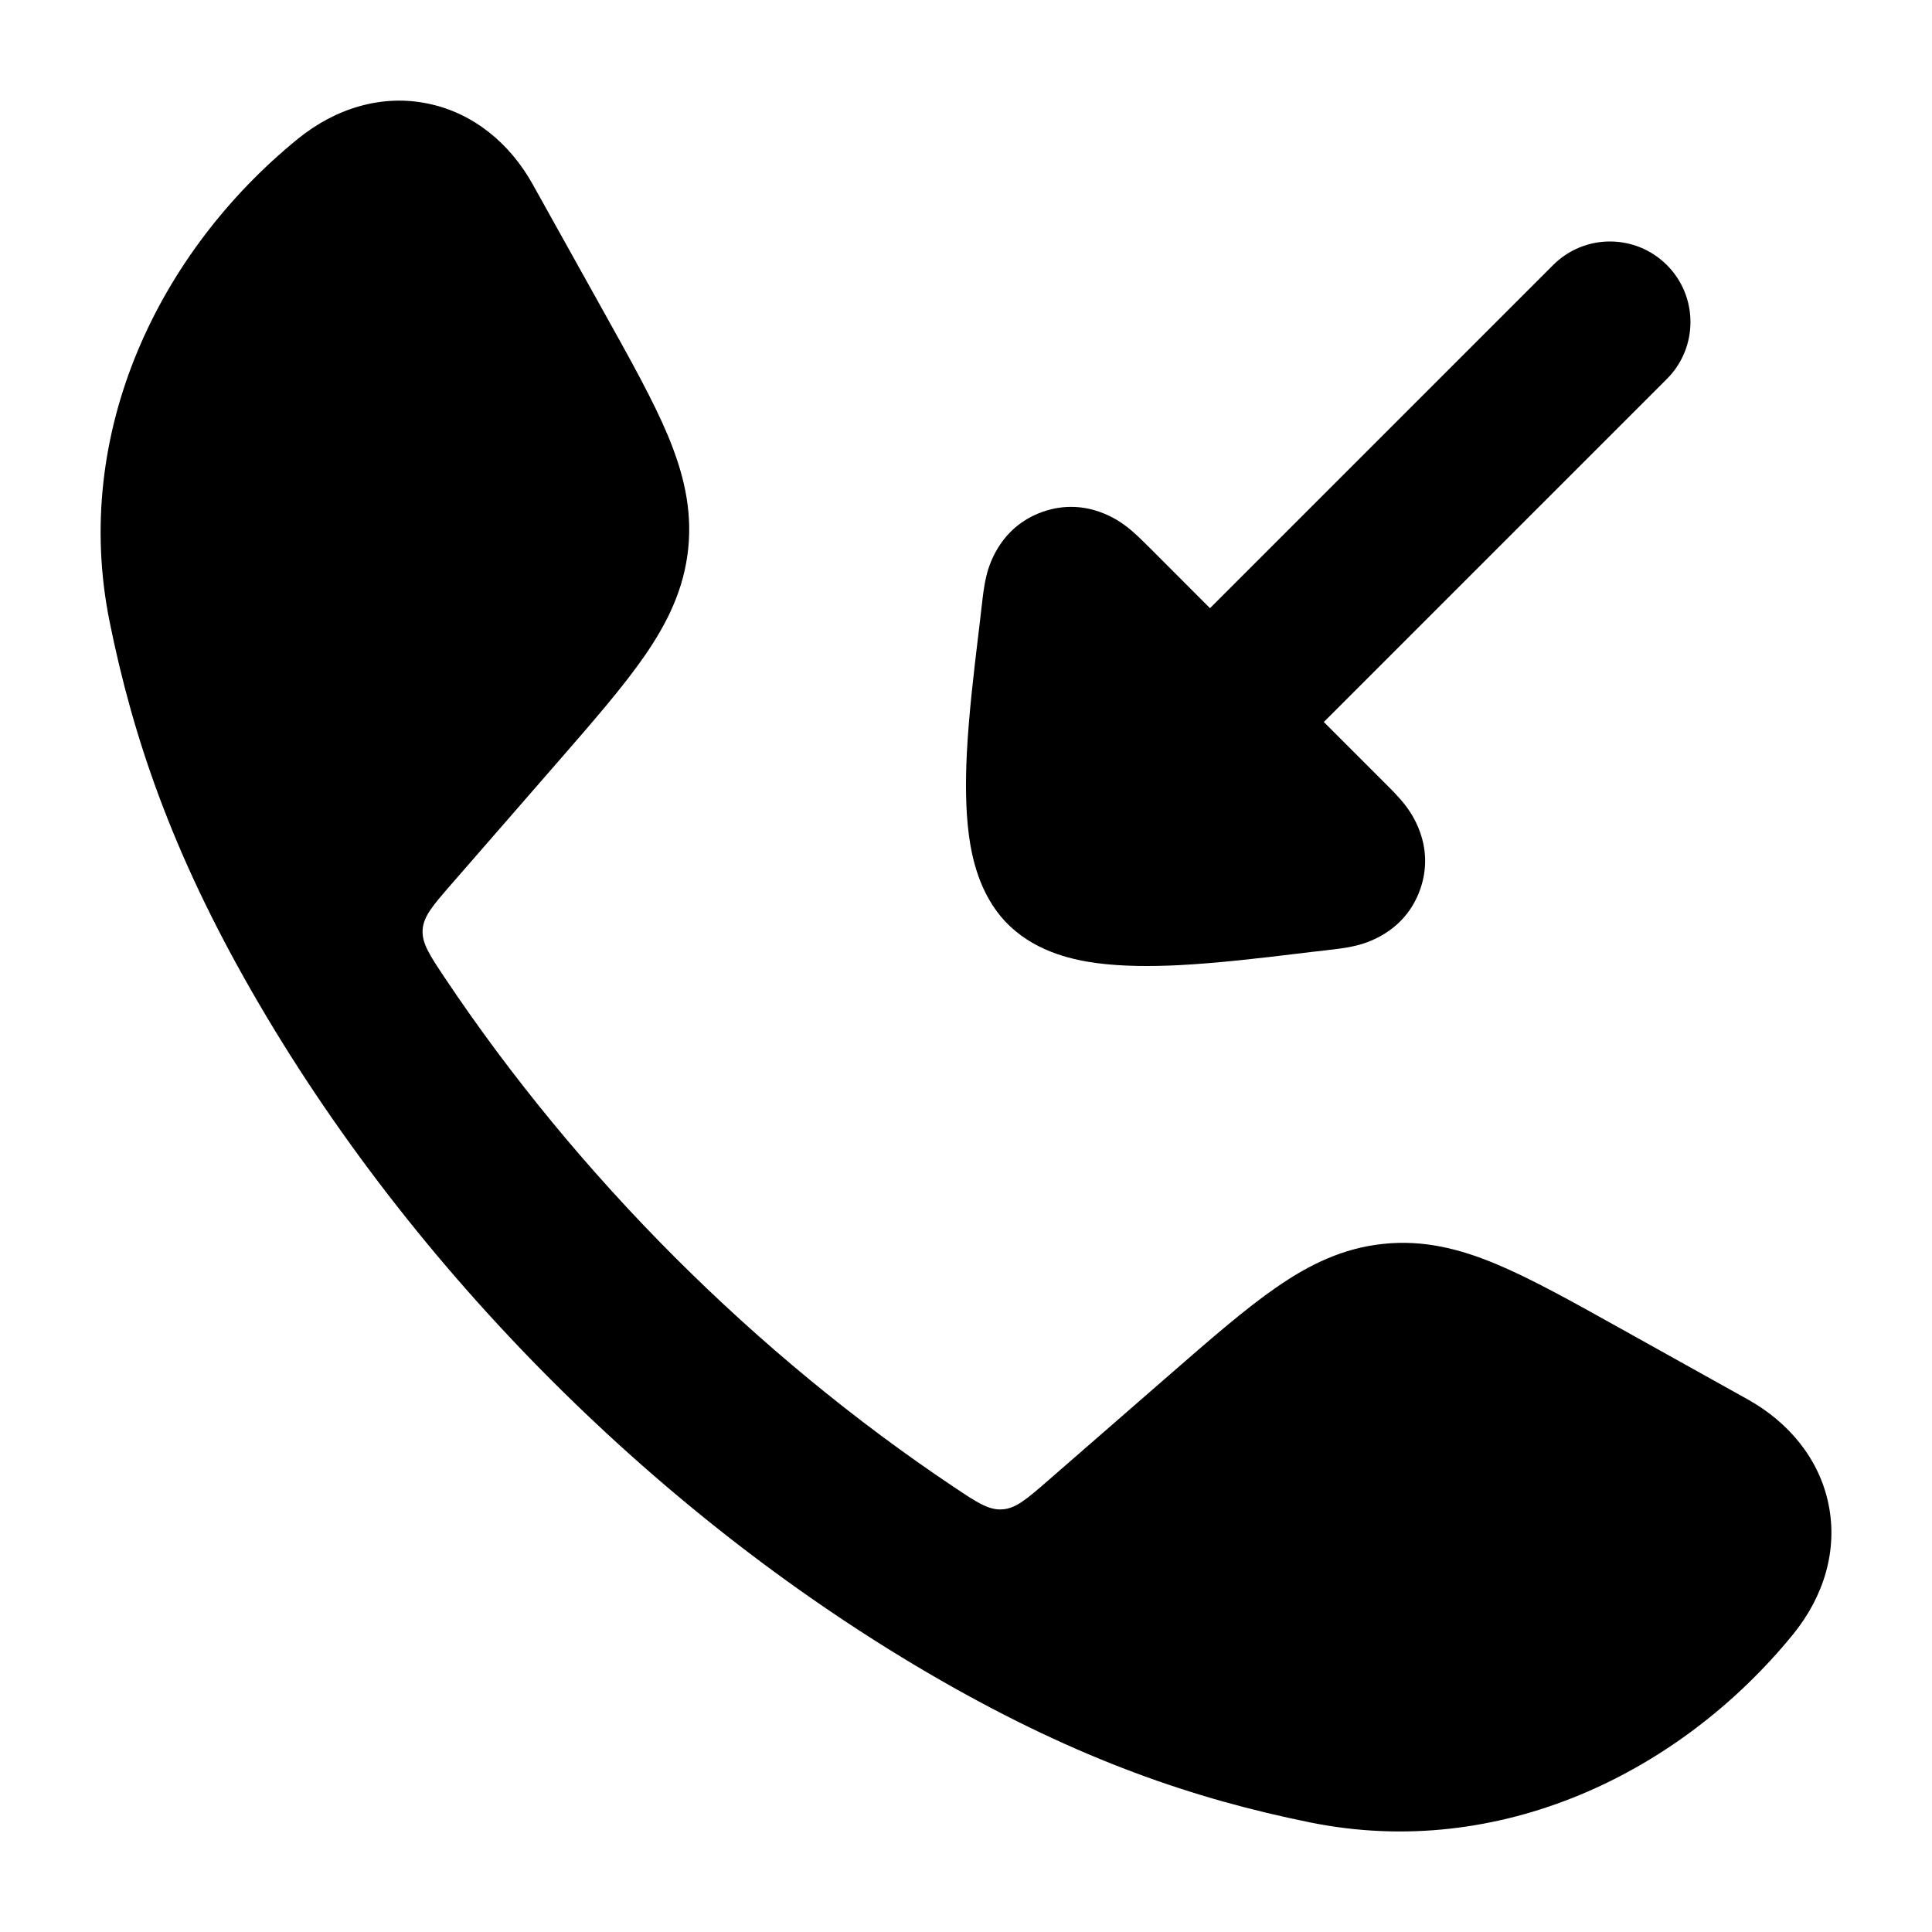 <svg width="24" height="24" viewBox="0 0 24 24" xmlns="http://www.w3.org/2000/svg">
    <path class="pr-icon-bulk-secondary" d="M5.317 1.287C5.884 1.404 6.335 1.784 6.616 2.287L7.509 3.89C7.838 4.48 8.115 4.977 8.296 5.409C8.487 5.867 8.601 6.318 8.549 6.818C8.497 7.317 8.292 7.735 8.01 8.144C7.744 8.529 7.371 8.958 6.927 9.468L5.614 10.976C5.379 11.246 5.261 11.381 5.25 11.55C5.24 11.719 5.336 11.863 5.529 12.152C7.173 14.611 9.388 16.827 11.849 18.472C12.137 18.665 12.282 18.761 12.45 18.75C12.619 18.74 12.755 18.622 13.025 18.387L14.533 17.074C15.043 16.63 15.472 16.256 15.857 15.991C16.265 15.708 16.684 15.504 17.183 15.452C17.683 15.399 18.134 15.513 18.592 15.705C19.024 15.886 19.521 16.163 20.111 16.492L20.111 16.492L21.713 17.385C22.216 17.666 22.597 18.117 22.714 18.683C22.832 19.256 22.658 19.832 22.272 20.305C20.873 22.021 18.632 23.114 16.281 22.64C14.836 22.348 13.41 21.862 11.685 20.873C8.22 18.886 5.113 15.777 3.128 12.316C2.138 10.591 1.653 9.165 1.361 7.72C0.887 5.369 1.98 3.127 3.696 1.728C4.169 1.343 4.745 1.168 5.317 1.287Z" />
    <path class="pr-icon-bulk-primary" d="M20.707 4.707C21.097 4.317 21.097 3.683 20.707 3.293C20.316 2.902 19.683 2.902 19.293 3.293L15.031 7.555L14.269 6.792L14.254 6.778C14.198 6.722 14.099 6.622 14.001 6.546L13.998 6.544C13.927 6.489 13.507 6.163 12.952 6.358C12.395 6.554 12.272 7.075 12.252 7.16L12.251 7.165C12.222 7.285 12.207 7.425 12.198 7.505L12.195 7.526C12.184 7.631 12.169 7.753 12.153 7.887C12.101 8.317 12.035 8.868 12.01 9.364C11.994 9.693 11.993 10.049 12.036 10.375C12.072 10.643 12.162 11.1 12.489 11.449C12.499 11.46 12.509 11.47 12.52 11.48C12.53 11.49 12.54 11.5 12.55 11.509C12.899 11.838 13.357 11.928 13.625 11.964C13.951 12.007 14.307 12.006 14.636 11.99C15.132 11.965 15.683 11.899 16.113 11.847C16.247 11.831 16.369 11.816 16.474 11.805L16.495 11.802C16.575 11.793 16.715 11.778 16.835 11.749L16.84 11.748C16.924 11.728 17.446 11.605 17.642 11.048C17.837 10.493 17.511 10.073 17.456 10.002L17.454 9.999C17.378 9.901 17.278 9.802 17.222 9.746L17.207 9.731L16.445 8.969L20.707 4.707Z" />
</svg>
